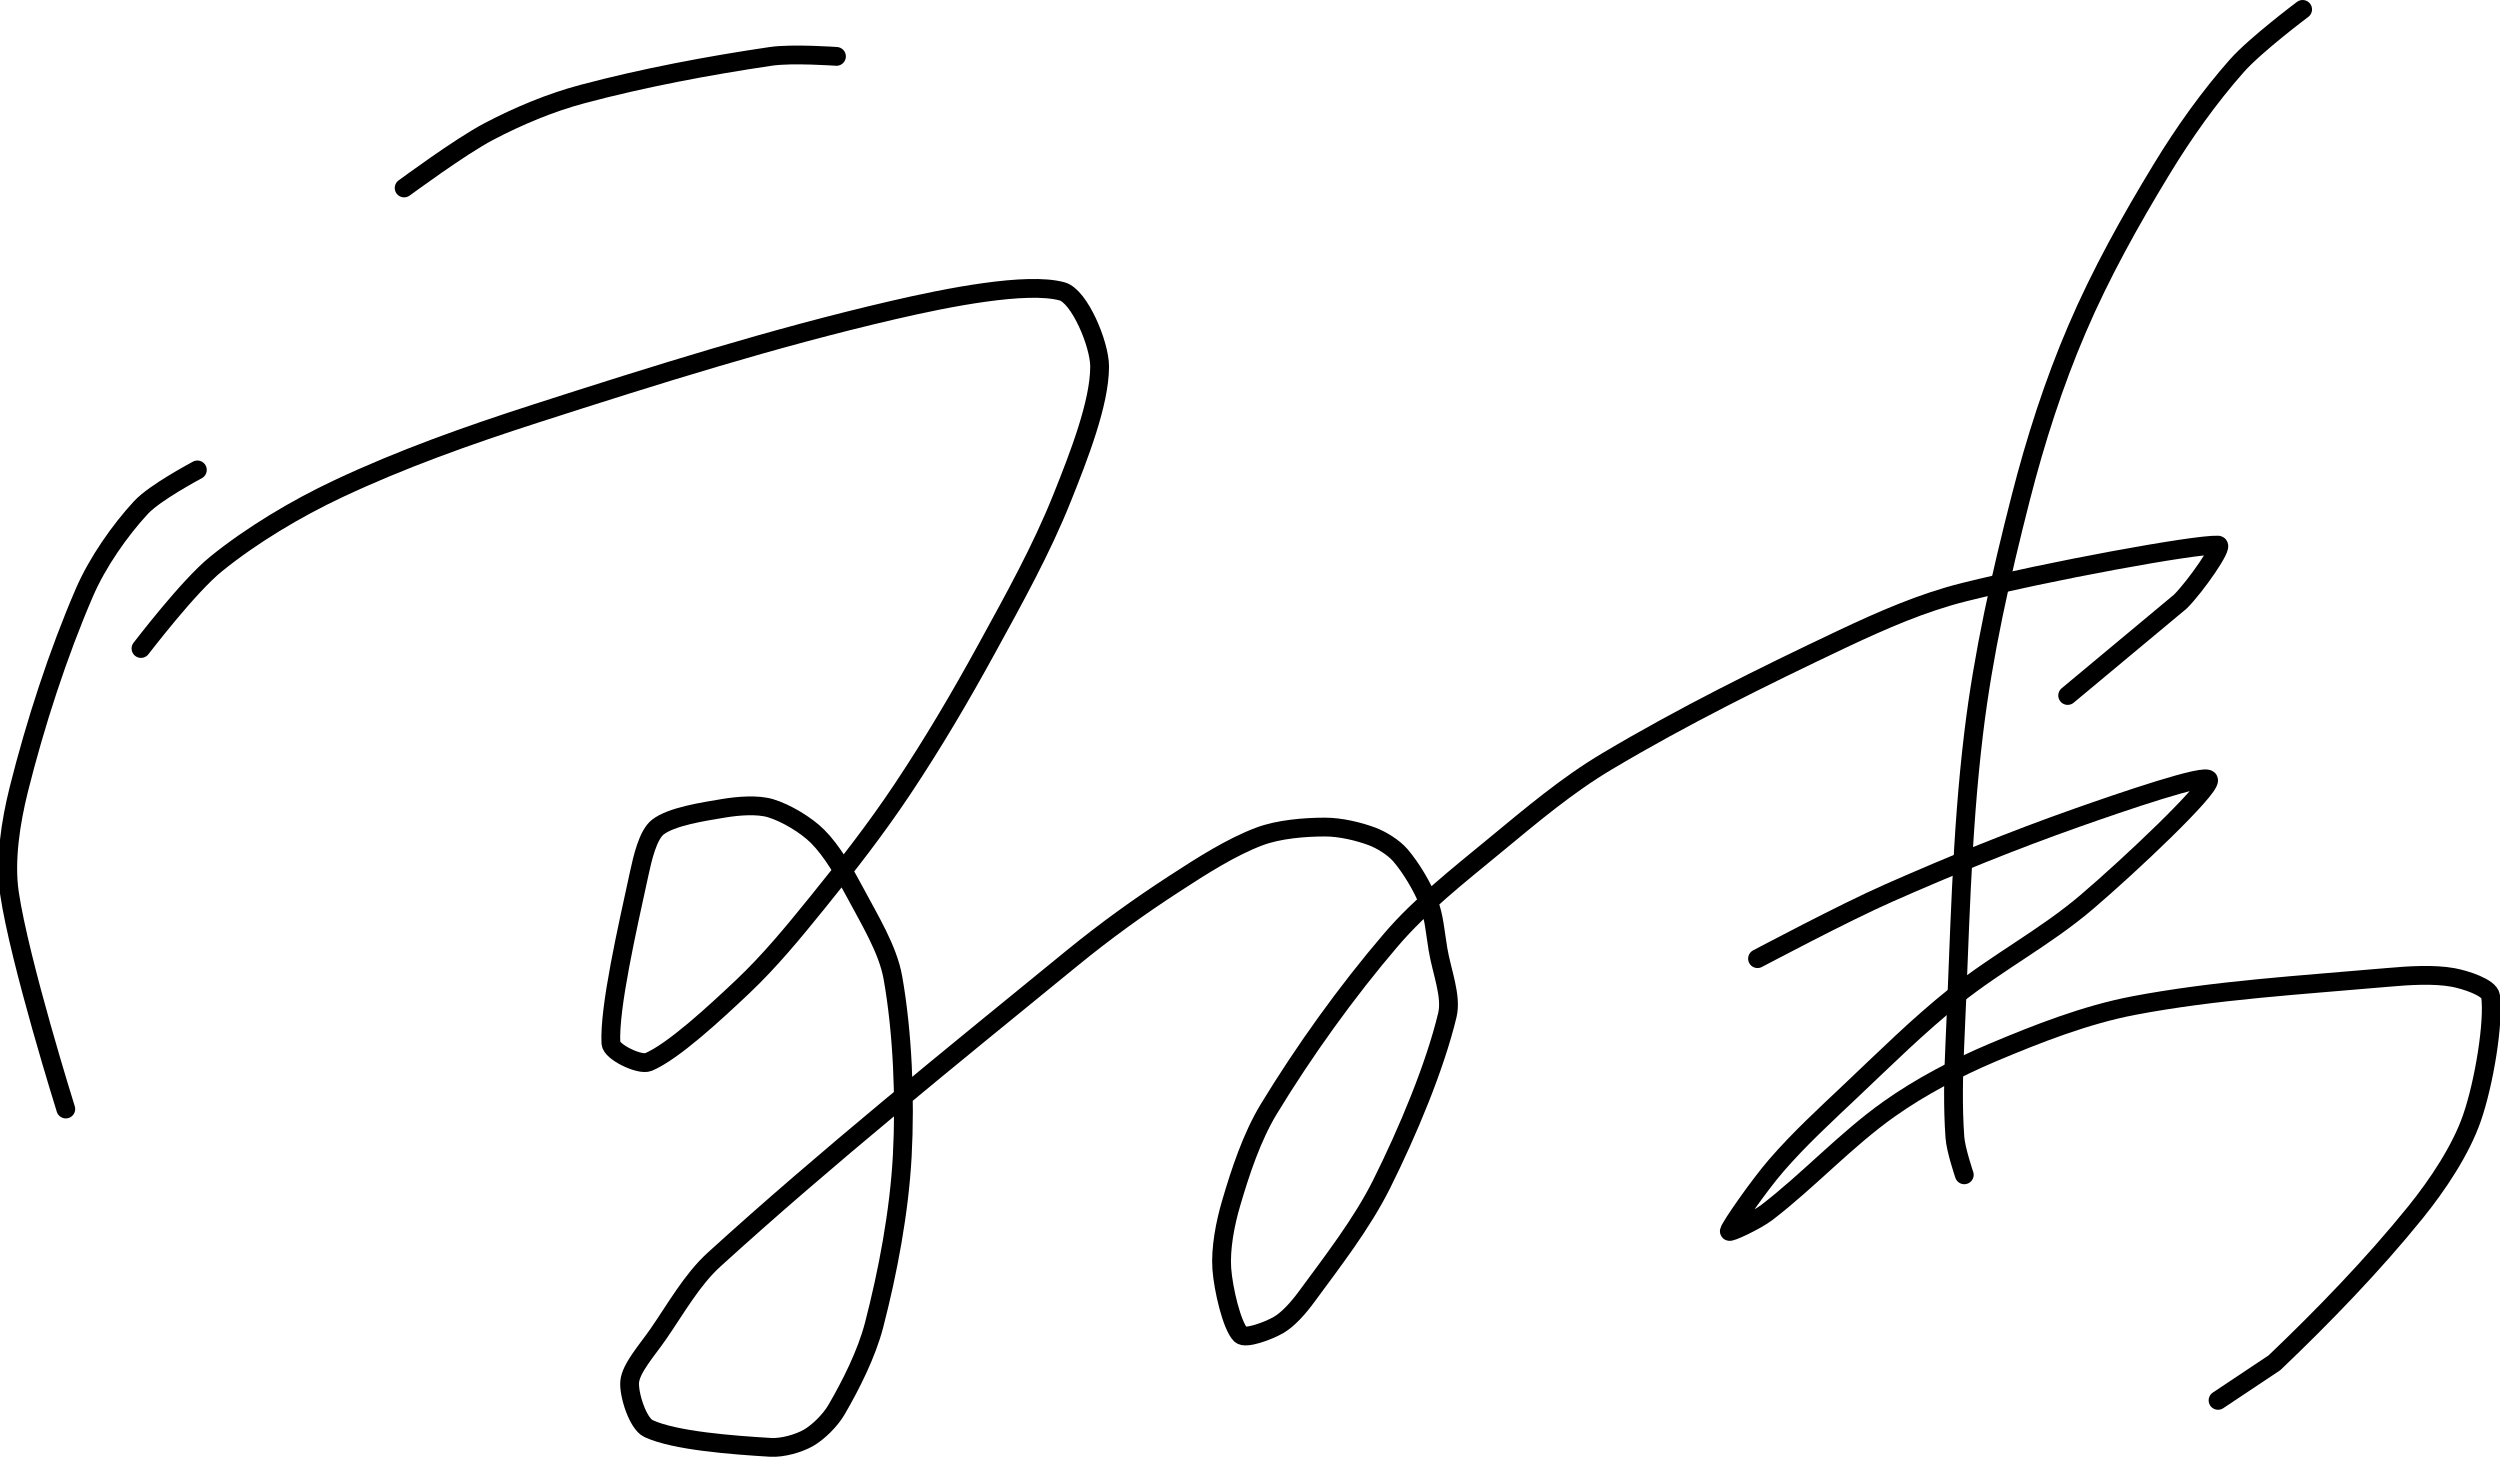 <?xml version="1.0" encoding="UTF-8" standalone="no"?><!DOCTYPE svg PUBLIC "-//W3C//DTD SVG 1.1//EN" "http://www.w3.org/Graphics/SVG/1.1/DTD/svg11.dtd"><svg xmlns="http://www.w3.org/2000/svg" version="1.1" width="266" height="155"><path fill="none" stroke="#000000" stroke-width="2" stroke-linecap="round" stroke-linejoin="round" d="M 209 125 c -0.02 -0.07 -0.91 -2.67 -1 -4 c -0.23 -3.22 -0.16 -6.57 0 -10 c 0.53 -11.34 0.67 -22.01 2 -33 c 1.02 -8.47 2.88 -16.7 5 -25 c 1.58 -6.18 3.52 -12.22 6 -18 c 2.51 -5.86 5.66 -11.51 9 -17 c 2.36 -3.89 5.08 -7.7 8 -11 c 1.98 -2.24 7 -6 7 -6"/><path fill="none" stroke="#000000" stroke-width="2" stroke-linecap="round" stroke-linejoin="round" d="M 43 20 c 0.16 -0.1 5.87 -4.35 9 -6 c 3.12 -1.64 6.57 -3.09 10 -4 c 6.5 -1.73 13.38 -3.02 20 -4 c 2.27 -0.34 7 0 7 0"/><path fill="none" stroke="#000000" stroke-width="2" stroke-linecap="round" stroke-linejoin="round" d="M 21 50 c -0.11 0.07 -4.5 2.38 -6 4 c -2.25 2.43 -4.62 5.82 -6 9 c -2.82 6.51 -5.26 14.04 -7 21 c -0.87 3.47 -1.5 7.6 -1 11 c 1.08 7.32 6 23 6 23"/><path fill="none" stroke="#000000" stroke-width="2" stroke-linecap="round" stroke-linejoin="round" d="M 15 69 c 0.14 -0.16 5.03 -6.6 8 -9 c 3.77 -3.05 8.45 -5.86 13 -8 c 6.69 -3.15 13.71 -5.65 21 -8 c 12.83 -4.13 25.25 -8.04 38 -11 c 5.84 -1.36 14.26 -3.02 18 -2 c 1.85 0.5 4 5.61 4 8 c 0 3.89 -2.22 9.55 -4 14 c -2.19 5.47 -5.06 10.64 -8 16 c -2.87 5.24 -5.72 10.07 -9 15 c -2.82 4.22 -5.78 8.03 -9 12 c -2.58 3.19 -5.1 6.26 -8 9 c -3.08 2.91 -7.37 6.87 -10 8 c -0.92 0.39 -3.95 -1.07 -4 -2 c -0.19 -3.8 1.74 -12.19 3 -18 c 0.37 -1.72 0.94 -4.18 2 -5 c 1.43 -1.11 4.71 -1.62 7 -2 c 1.57 -0.26 3.61 -0.42 5 0 c 1.62 0.49 3.76 1.76 5 3 c 1.53 1.53 2.88 3.89 4 6 c 1.53 2.88 3.46 6 4 9 c 1.03 5.79 1.33 12.81 1 19 c -0.32 5.94 -1.53 12.32 -3 18 c -0.8 3.07 -2.47 6.37 -4 9 c -0.66 1.13 -1.93 2.39 -3 3 c -1.04 0.59 -2.74 1.07 -4 1 c -4.01 -0.24 -10.21 -0.7 -13 -2 c -1.14 -0.53 -2.13 -3.67 -2 -5 c 0.14 -1.44 1.88 -3.38 3 -5 c 1.93 -2.78 3.6 -5.82 6 -8 c 11.93 -10.85 24.84 -21.25 38 -32 c 3.6 -2.94 7.16 -5.51 11 -8 c 2.9 -1.89 6.02 -3.88 9 -5 c 2.05 -0.77 4.79 -1 7 -1 c 1.59 0 3.54 0.45 5 1 c 1.03 0.39 2.29 1.18 3 2 c 1.14 1.33 2.32 3.31 3 5 c 0.59 1.48 0.71 3.27 1 5 c 0.4 2.4 1.48 4.99 1 7 c -1.32 5.5 -4.19 12.37 -7 18 c -2.1 4.2 -5.2 8.19 -8 12 c -0.82 1.12 -1.93 2.39 -3 3 c -1.04 0.59 -3.48 1.52 -4 1 c -0.92 -0.92 -1.84 -4.8 -2 -7 c -0.15 -2.14 0.35 -4.81 1 -7 c 0.98 -3.34 2.2 -7.03 4 -10 c 3.72 -6.12 8.28 -12.49 13 -18 c 3.16 -3.69 7.11 -6.79 11 -10 c 3.93 -3.24 7.72 -6.46 12 -9 c 8.03 -4.78 16.41 -8.93 25 -13 c 4.25 -2.01 8.55 -3.89 13 -5 c 8.78 -2.19 24.56 -5.11 27 -5 c 0.64 0.03 -2.38 4.38 -4 6 l -12 10"/><path fill="none" stroke="#000000" stroke-width="2" stroke-linecap="round" stroke-linejoin="round" d="M 187 102 c 0.25 -0.12 9.12 -4.85 14 -7 c 6.72 -2.96 13.12 -5.57 20 -8 c 4.65 -1.64 13.91 -4.82 14 -4 c 0.11 1.03 -8.36 9.05 -13 13 c -4.34 3.7 -9.47 6.38 -14 10 c -3.91 3.13 -7.28 6.48 -11 10 c -2.83 2.68 -5.54 5.16 -8 8 c -1.87 2.16 -4.91 6.54 -5 7 c -0.05 0.24 2.85 -1.12 4 -2 c 4.37 -3.35 8.45 -7.78 13 -11 c 3.35 -2.37 7.19 -4.39 11 -6 c 4.81 -2.03 9.93 -4.03 15 -5 c 8.71 -1.66 17.86 -2.19 27 -3 c 2.35 -0.21 4.95 -0.37 7 0 c 1.31 0.24 3.88 1.07 4 2 c 0.36 2.73 -0.67 9.19 -2 13 c -1.18 3.38 -3.61 7.04 -6 10 c -4.5 5.57 -9.85 11.09 -15 16 l -6 4"/></svg>